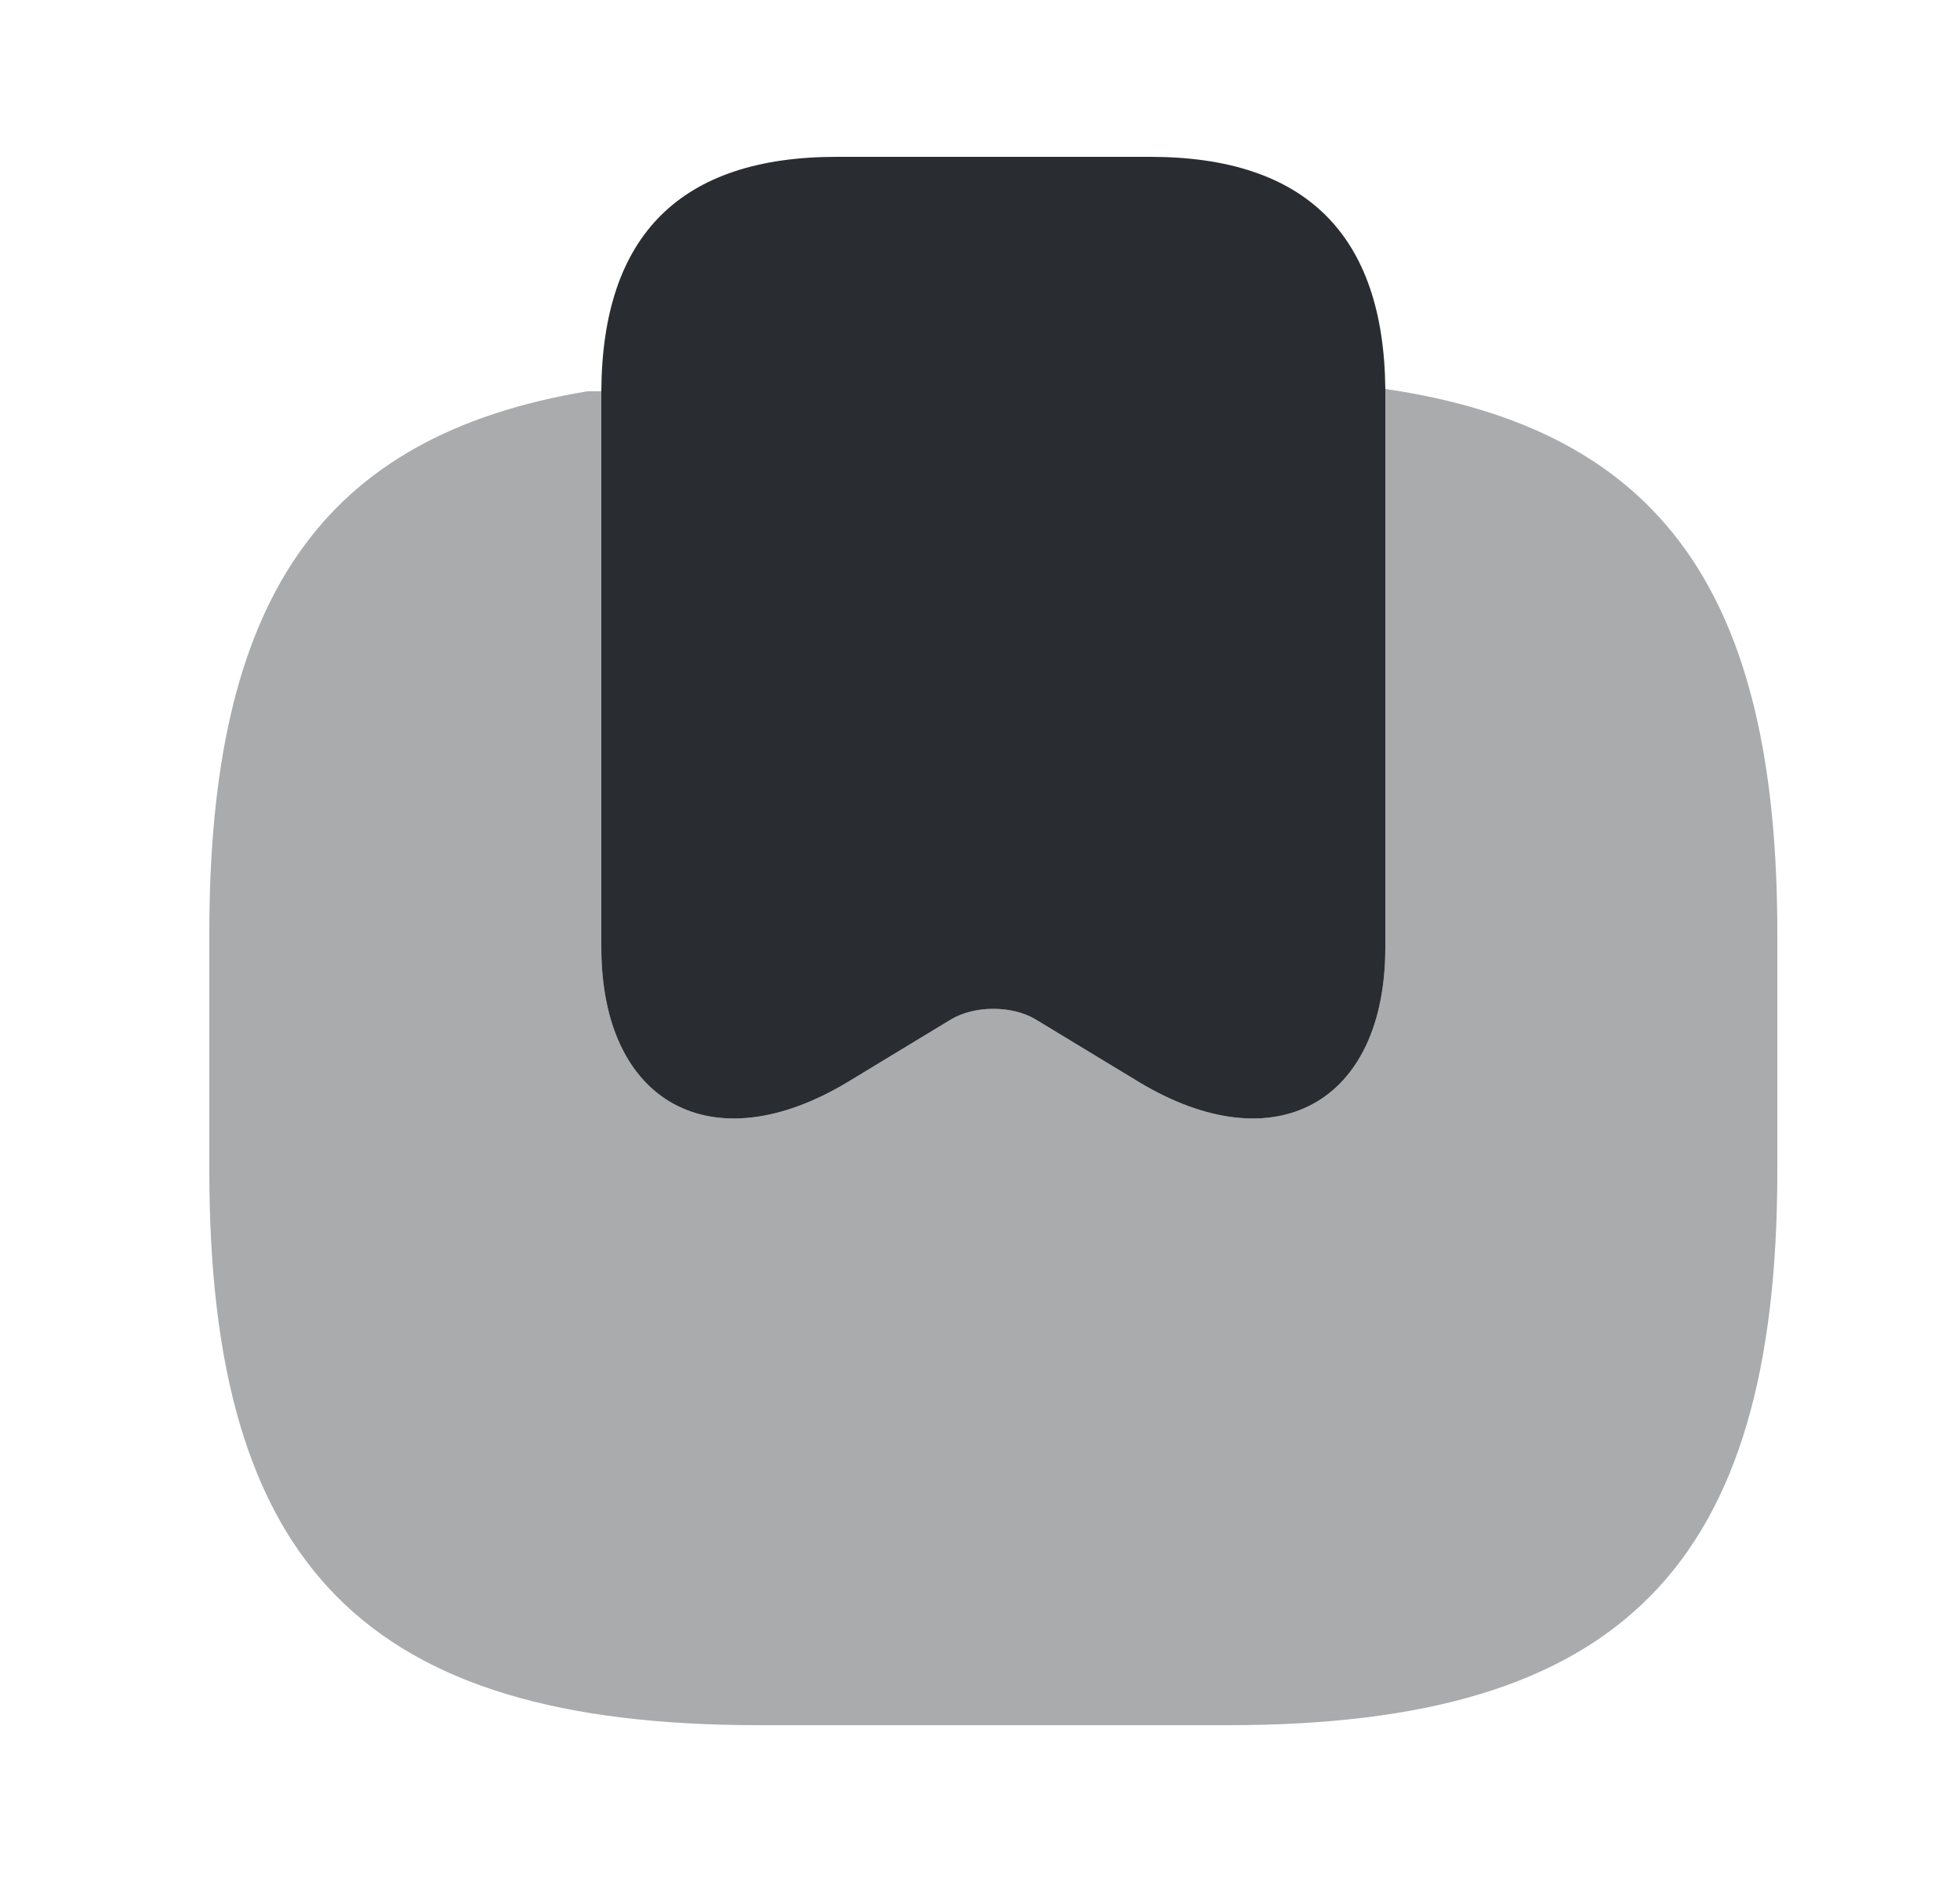 <svg width="25" height="24" viewBox="0 0 25 24" fill="none" xmlns="http://www.w3.org/2000/svg">
<path d="M17.67 4.96V12.08C17.67 14.07 16.26 14.84 14.53 13.8L13.21 13C12.91 12.82 12.43 12.82 12.13 13L10.81 13.8C9.08 14.84 7.67 14.07 7.67 12.08V4.99C7.68 3 8.68 2 10.67 2H14.67C16.65 2 17.65 2.99 17.67 4.96Z" fill="#292D32"/>
<path opacity="0.4" d="M22.67 11.9V14.93C22.67 19.98 20.67 22 15.67 22H9.67C4.67 22 2.67 19.98 2.67 14.93V11.9C2.67 7.66 4.08 5.56 7.49 4.99H7.67V12.08C7.67 14.07 9.08 14.84 10.81 13.8L12.13 13C12.43 12.82 12.91 12.82 13.21 13L14.53 13.8C16.26 14.84 17.67 14.07 17.67 12.08V4.96C21.21 5.48 22.67 7.59 22.67 11.9Z" fill="#292D32"/>
</svg>
